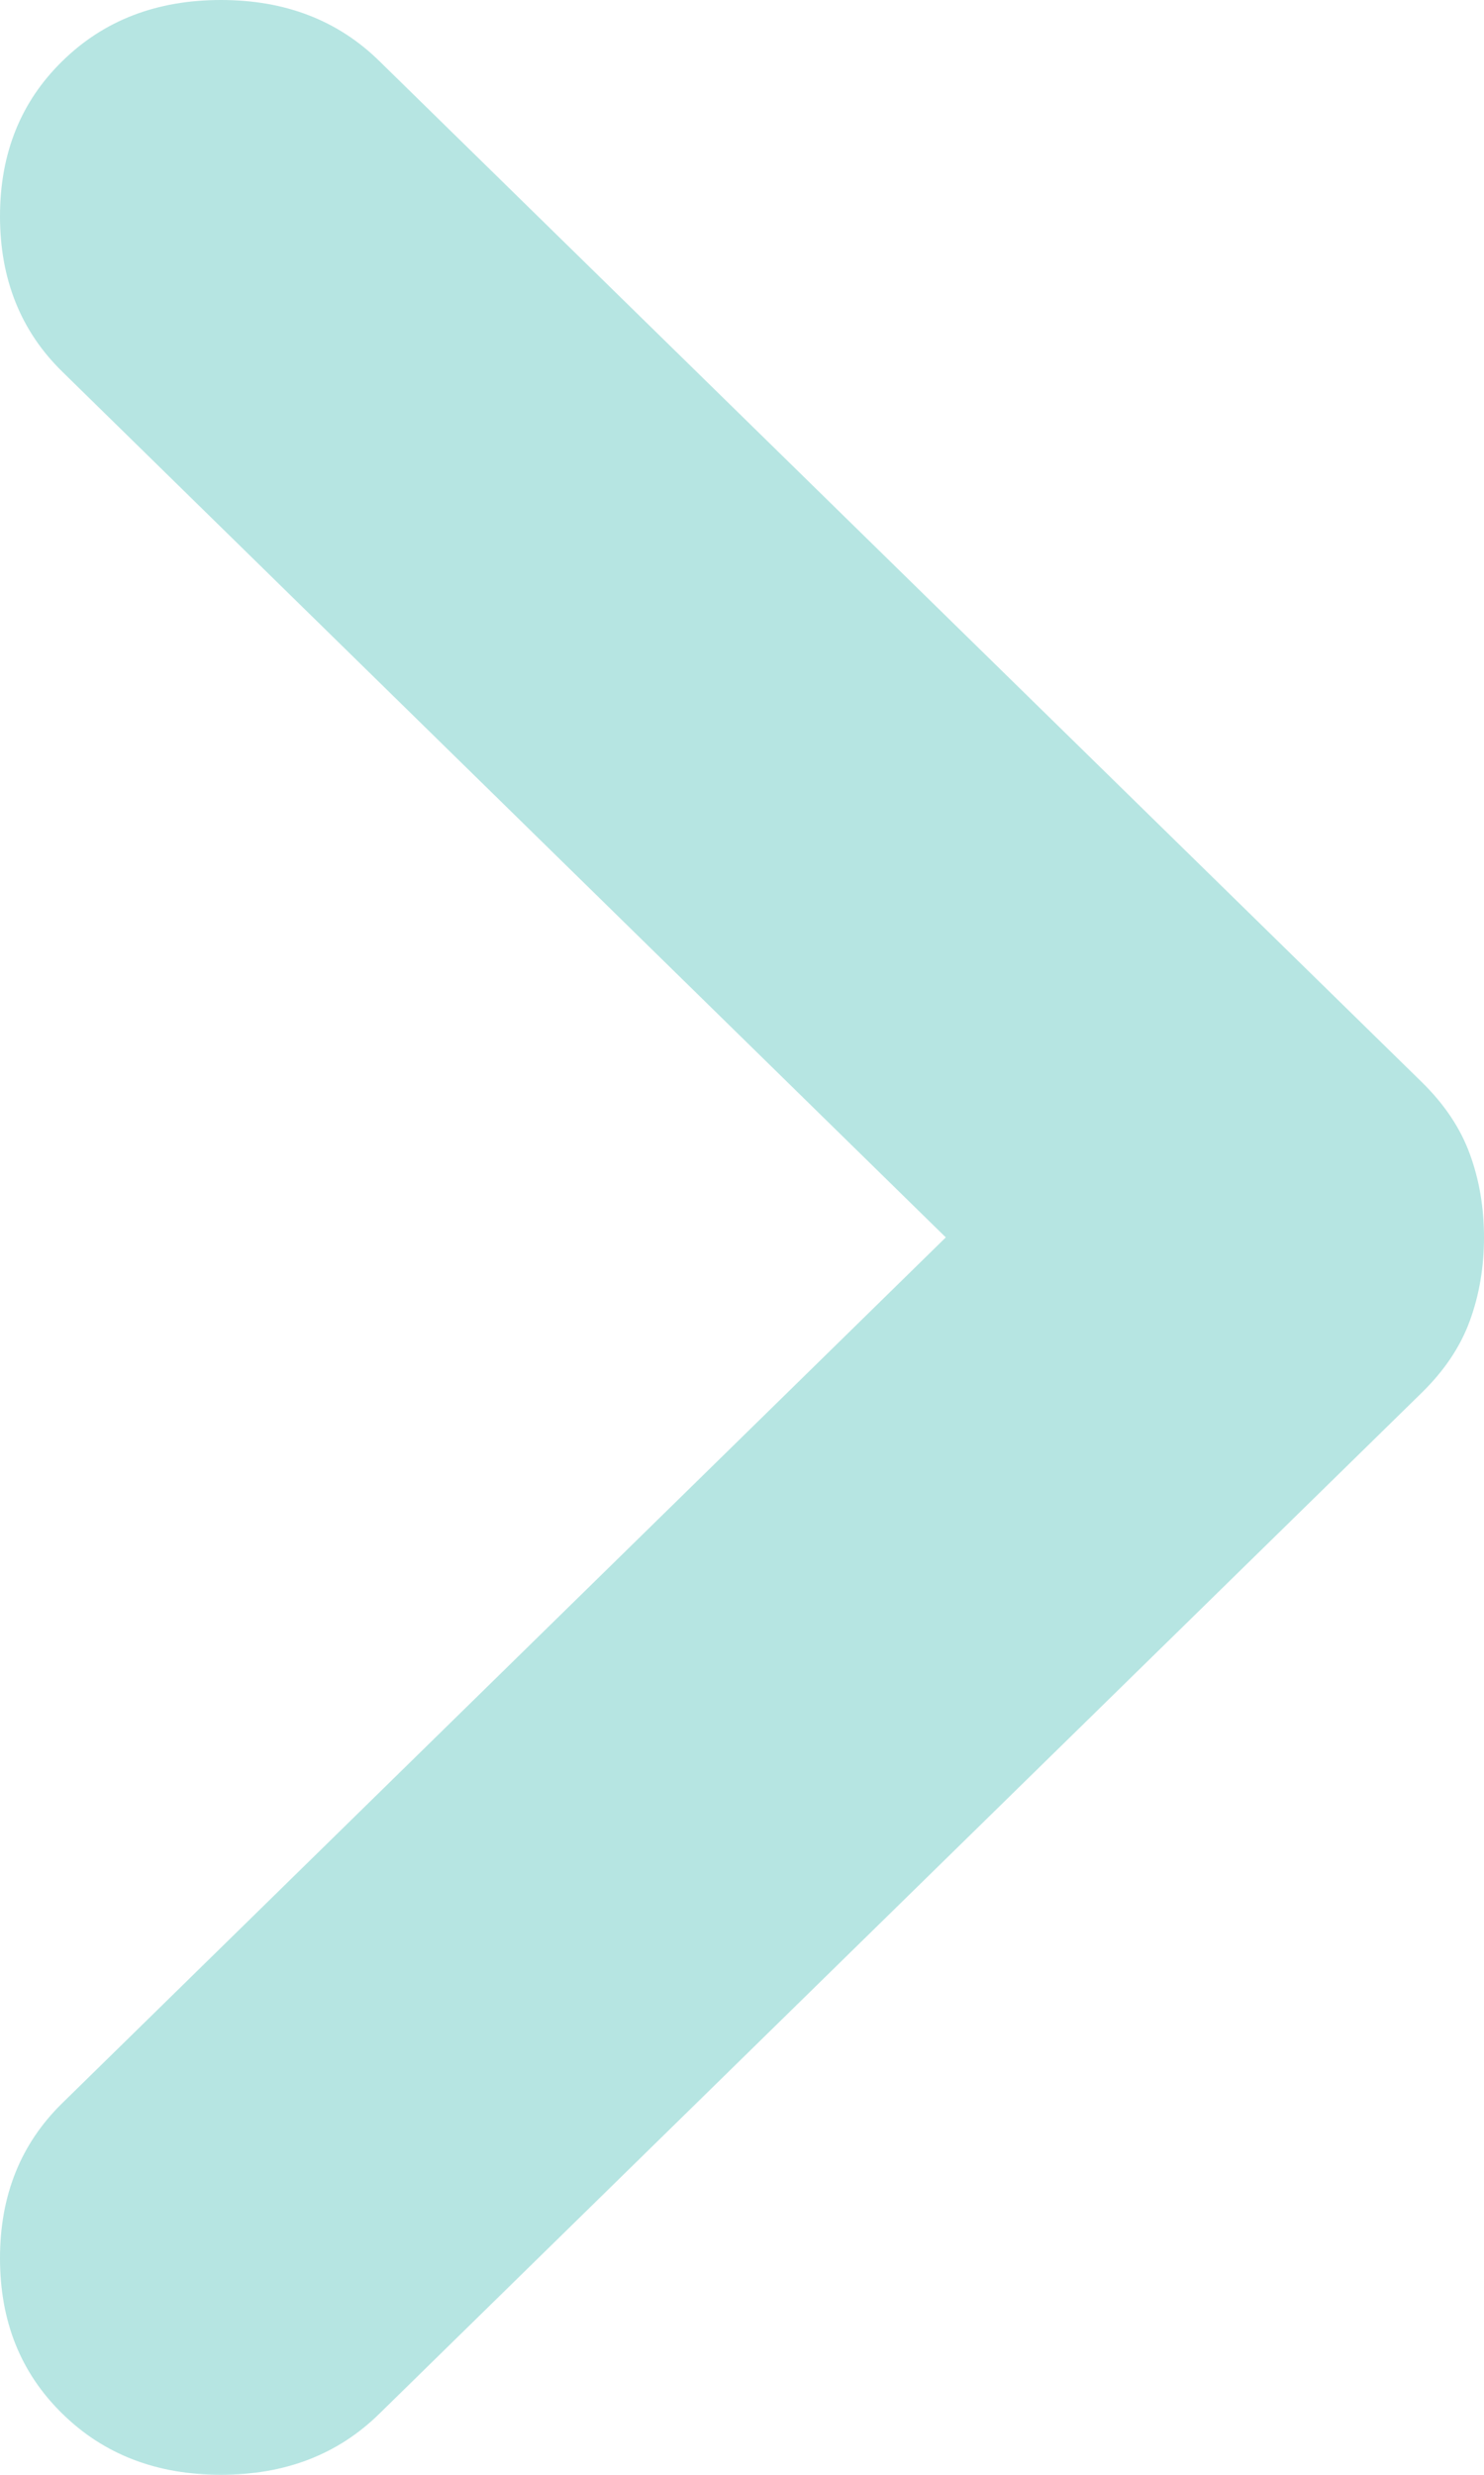 <svg width="6" height="10" viewBox="0 0 6 10" fill="none" xmlns="http://www.w3.org/2000/svg">
<path d="M3.824 5L0.252 1.502C0.084 1.338 0 1.128 0 0.874C0 0.62 0.084 0.411 0.252 0.247C0.42 0.082 0.634 -0 0.893 -0C1.153 -0 1.366 0.082 1.534 0.247L5.748 4.372C5.84 4.462 5.905 4.559 5.943 4.664C5.981 4.768 6 4.88 6 5C6 5.119 5.981 5.232 5.943 5.336C5.905 5.441 5.84 5.538 5.748 5.628L1.534 9.753C1.366 9.918 1.153 10 0.893 10C0.634 10 0.42 9.918 0.252 9.753C0.084 9.589 0 9.38 0 9.125C0 8.871 0.084 8.662 0.252 8.498L3.824 5Z" fill="#0CA99F" fill-opacity="0.3"/>
</svg>
